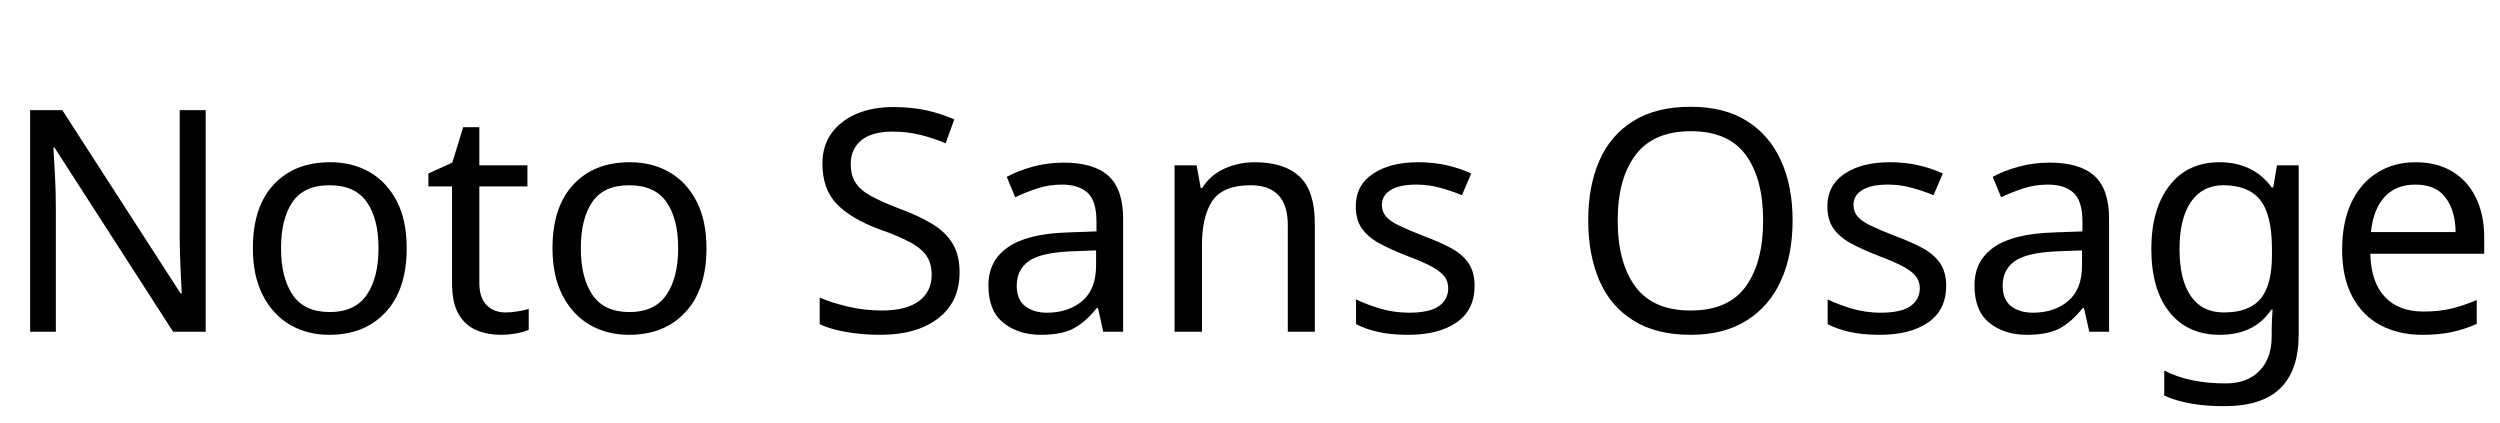 <svg xmlns="http://www.w3.org/2000/svg" xmlns:xlink="http://www.w3.org/1999/xlink" width="193.392" height="32.688"><path fill="black" d="M15.91 8.52L15.91 25.66L13.39 25.66L4.22 11.42L4.13 11.42Q4.18 12.26 4.25 13.51Q4.32 14.76 4.32 16.08L4.32 16.08L4.32 25.66L2.33 25.66L2.33 8.52L4.82 8.52L13.97 22.70L14.06 22.70Q14.04 22.32 14.00 21.55Q13.97 20.78 13.93 19.87Q13.90 18.96 13.90 18.19L13.90 18.19L13.90 8.52L15.91 8.52ZM31.46 19.20L31.46 19.20Q31.46 22.39 29.84 24.14Q28.22 25.90 25.46 25.90L25.46 25.90Q23.76 25.90 22.43 25.12Q21.10 24.34 20.33 22.84Q19.56 21.34 19.56 19.20L19.56 19.20Q19.56 16.01 21.17 14.28Q22.78 12.55 25.54 12.55L25.54 12.55Q27.29 12.55 28.62 13.33Q29.95 14.11 30.71 15.59Q31.46 17.06 31.46 19.20ZM21.74 19.20L21.74 19.20Q21.74 21.48 22.64 22.81Q23.54 24.14 25.51 24.14L25.51 24.14Q27.46 24.14 28.37 22.81Q29.28 21.48 29.28 19.20L29.28 19.20Q29.28 16.92 28.37 15.62Q27.46 14.33 25.49 14.33L25.49 14.33Q23.52 14.33 22.63 15.62Q21.74 16.92 21.74 19.20ZM39.10 24.17L39.10 24.17Q39.58 24.17 40.08 24.08Q40.58 24 40.90 23.90L40.90 23.90L40.90 25.51Q40.56 25.68 39.94 25.79Q39.31 25.90 38.74 25.90L38.74 25.90Q37.73 25.90 36.88 25.55Q36.02 25.20 35.50 24.34Q34.97 23.47 34.97 21.91L34.97 21.91L34.97 14.42L33.14 14.42L33.14 13.42L34.99 12.58L35.83 9.84L37.08 9.84L37.08 12.79L40.80 12.79L40.80 14.42L37.08 14.42L37.08 21.86Q37.08 23.04 37.64 23.60Q38.21 24.17 39.10 24.17ZM54.65 19.20L54.65 19.20Q54.65 22.39 53.03 24.14Q51.41 25.90 48.65 25.90L48.65 25.90Q46.94 25.90 45.61 25.12Q44.28 24.34 43.51 22.84Q42.74 21.34 42.74 19.20L42.74 19.20Q42.74 16.01 44.35 14.28Q45.96 12.55 48.72 12.55L48.72 12.55Q50.47 12.55 51.80 13.33Q53.14 14.11 53.89 15.59Q54.65 17.06 54.65 19.20ZM44.93 19.20L44.93 19.20Q44.93 21.48 45.83 22.81Q46.73 24.14 48.70 24.14L48.70 24.14Q50.64 24.14 51.55 22.81Q52.46 21.48 52.46 19.20L52.46 19.20Q52.46 16.92 51.55 15.62Q50.64 14.33 48.67 14.33L48.67 14.33Q46.70 14.33 45.82 15.62Q44.93 16.92 44.93 19.20ZM74.23 21.07L74.23 21.07Q74.23 23.35 72.58 24.62Q70.92 25.90 68.11 25.90L68.11 25.90Q66.67 25.90 65.45 25.68Q64.22 25.46 63.41 25.08L63.41 25.08L63.41 23.02Q64.27 23.40 65.56 23.71Q66.84 24.02 68.21 24.02L68.21 24.02Q70.13 24.02 71.10 23.28Q72.07 22.54 72.07 21.26L72.07 21.26Q72.07 20.42 71.71 19.85Q71.35 19.27 70.48 18.78Q69.60 18.29 68.04 17.74L68.04 17.74Q65.86 16.94 64.74 15.79Q63.62 14.64 63.62 12.65L63.62 12.65Q63.62 11.28 64.32 10.31Q65.02 9.34 66.25 8.81Q67.49 8.28 69.10 8.28L69.10 8.28Q70.51 8.28 71.69 8.54Q72.86 8.81 73.82 9.24L73.82 9.24L73.15 11.09Q72.26 10.70 71.22 10.44Q70.18 10.18 69.05 10.18L69.05 10.18Q67.44 10.18 66.62 10.86Q65.81 11.54 65.81 12.67L65.81 12.67Q65.81 13.54 66.17 14.11Q66.53 14.69 67.34 15.14Q68.16 15.60 69.55 16.13L69.55 16.13Q71.06 16.68 72.11 17.32Q73.15 17.95 73.69 18.84Q74.23 19.73 74.23 21.07ZM82.27 12.58L82.27 12.58Q84.62 12.58 85.75 13.61Q86.88 14.64 86.88 16.90L86.88 16.90L86.88 25.66L85.34 25.66L84.94 23.83L84.84 23.83Q84 24.89 83.08 25.39Q82.15 25.90 80.52 25.90L80.52 25.90Q78.77 25.90 77.62 24.97Q76.46 24.05 76.46 22.08L76.46 22.08Q76.46 20.16 77.98 19.12Q79.49 18.07 82.63 17.98L82.63 17.98L84.82 17.90L84.82 17.14Q84.82 15.53 84.12 14.90Q83.42 14.28 82.15 14.28L82.15 14.28Q81.14 14.28 80.23 14.58Q79.32 14.88 78.53 15.26L78.53 15.26L77.88 13.68Q78.72 13.22 79.87 12.90Q81.02 12.58 82.27 12.58ZM84.79 19.37L82.90 19.44Q80.50 19.54 79.57 20.21Q78.65 20.88 78.65 22.10L78.65 22.10Q78.65 23.18 79.31 23.69Q79.97 24.19 81 24.19L81 24.19Q82.63 24.19 83.71 23.29Q84.79 22.39 84.79 20.52L84.79 20.52L84.79 19.37ZM97.06 12.55L97.06 12.55Q99.36 12.55 100.54 13.67Q101.71 14.78 101.71 17.28L101.71 17.28L101.71 25.66L99.62 25.66L99.62 17.42Q99.62 14.33 96.74 14.33L96.74 14.33Q94.61 14.33 93.79 15.53Q92.98 16.73 92.98 18.98L92.98 18.98L92.98 25.66L90.86 25.66L90.86 12.79L92.57 12.79L92.88 14.54L93 14.54Q93.62 13.54 94.73 13.04Q95.83 12.55 97.06 12.55ZM114.07 22.10L114.07 22.10Q114.07 23.98 112.68 24.94Q111.29 25.90 108.94 25.90L108.94 25.90Q107.59 25.90 106.62 25.68Q105.65 25.46 104.90 25.08L104.90 25.08L104.90 23.16Q105.67 23.54 106.76 23.87Q107.86 24.19 108.98 24.19L108.98 24.19Q110.59 24.19 111.31 23.68Q112.03 23.16 112.03 22.30L112.03 22.30Q112.03 21.82 111.77 21.43Q111.50 21.05 110.82 20.66Q110.14 20.28 108.86 19.80L108.86 19.80Q107.62 19.32 106.73 18.84Q105.84 18.36 105.36 17.69Q104.88 17.02 104.88 15.96L104.88 15.96Q104.88 14.33 106.21 13.44Q107.54 12.55 109.70 12.55L109.70 12.55Q110.88 12.55 111.90 12.78Q112.92 13.01 113.81 13.42L113.81 13.42L113.09 15.10Q112.27 14.76 111.38 14.52Q110.50 14.28 109.56 14.28L109.56 14.28Q108.26 14.28 107.58 14.70Q106.90 15.12 106.90 15.84L106.90 15.84Q106.90 16.37 107.21 16.74Q107.52 17.11 108.25 17.46Q108.98 17.81 110.21 18.29L110.21 18.29Q111.43 18.74 112.30 19.22Q113.16 19.70 113.62 20.39Q114.07 21.07 114.07 22.10ZM138.67 17.06L138.67 17.06Q138.67 19.73 137.77 21.71Q136.87 23.69 135.12 24.79Q133.37 25.90 130.78 25.90L130.78 25.90Q128.11 25.90 126.35 24.79Q124.58 23.69 123.72 21.70Q122.86 19.70 122.86 17.04L122.86 17.04Q122.86 14.40 123.72 12.43Q124.58 10.46 126.35 9.36Q128.11 8.26 130.80 8.26L130.80 8.26Q133.37 8.26 135.12 9.35Q136.87 10.44 137.77 12.42Q138.67 14.40 138.67 17.06ZM125.14 17.06L125.14 17.06Q125.14 20.30 126.50 22.16Q127.87 24.02 130.78 24.02L130.78 24.02Q133.70 24.02 135.05 22.16Q136.39 20.30 136.39 17.06L136.39 17.06Q136.39 13.82 135.05 11.99Q133.70 10.15 130.80 10.15L130.80 10.15Q127.90 10.15 126.52 11.99Q125.14 13.82 125.14 17.06ZM150.55 22.10L150.55 22.10Q150.55 23.98 149.16 24.94Q147.77 25.90 145.42 25.90L145.42 25.90Q144.07 25.90 143.10 25.68Q142.13 25.46 141.38 25.08L141.38 25.08L141.38 23.16Q142.15 23.54 143.24 23.87Q144.34 24.19 145.46 24.19L145.46 24.19Q147.07 24.19 147.79 23.68Q148.51 23.16 148.51 22.30L148.51 22.30Q148.51 21.82 148.25 21.43Q147.98 21.05 147.30 20.66Q146.62 20.28 145.34 19.80L145.34 19.80Q144.10 19.32 143.21 18.84Q142.32 18.36 141.84 17.69Q141.36 17.02 141.36 15.96L141.36 15.96Q141.36 14.33 142.69 13.44Q144.02 12.55 146.18 12.55L146.18 12.55Q147.36 12.55 148.38 12.78Q149.40 13.01 150.29 13.42L150.29 13.42L149.57 15.10Q148.75 14.76 147.86 14.52Q146.98 14.28 146.04 14.28L146.04 14.28Q144.74 14.28 144.06 14.70Q143.38 15.12 143.38 15.84L143.38 15.84Q143.38 16.37 143.69 16.74Q144 17.11 144.73 17.46Q145.46 17.81 146.69 18.29L146.69 18.29Q147.91 18.74 148.78 19.22Q149.64 19.70 150.10 20.39Q150.55 21.07 150.55 22.10ZM158.54 12.58L158.54 12.58Q160.90 12.58 162.02 13.61Q163.15 14.64 163.15 16.90L163.15 16.90L163.15 25.66L161.62 25.66L161.21 23.83L161.11 23.83Q160.27 24.89 159.35 25.39Q158.42 25.90 156.79 25.90L156.79 25.90Q155.04 25.90 153.89 24.97Q152.74 24.05 152.74 22.08L152.74 22.08Q152.74 20.16 154.25 19.12Q155.76 18.07 158.90 17.98L158.90 17.98L161.09 17.90L161.09 17.14Q161.09 15.53 160.39 14.90Q159.70 14.28 158.42 14.28L158.42 14.28Q157.42 14.28 156.50 14.58Q155.59 14.88 154.80 15.26L154.80 15.26L154.15 13.68Q154.99 13.22 156.14 12.90Q157.30 12.58 158.54 12.58ZM161.06 19.37L159.17 19.44Q156.77 19.54 155.84 20.21Q154.92 20.88 154.92 22.10L154.92 22.10Q154.92 23.18 155.58 23.69Q156.24 24.19 157.27 24.19L157.27 24.19Q158.90 24.19 159.98 23.29Q161.06 22.39 161.06 20.52L161.06 20.52L161.06 19.37ZM171.70 12.55L171.70 12.55Q172.97 12.55 173.99 13.03Q175.01 13.51 175.73 14.50L175.73 14.50L175.85 14.50L176.14 12.79L177.82 12.79L177.82 25.87Q177.82 28.63 176.41 30.02Q175.01 31.42 172.06 31.42L172.06 31.42Q169.22 31.42 167.42 30.60L167.42 30.60L167.42 28.66Q169.32 29.66 172.18 29.66L172.18 29.66Q173.83 29.66 174.78 28.69Q175.73 27.72 175.73 26.04L175.73 26.04L175.73 25.54Q175.73 25.25 175.75 24.71Q175.78 24.17 175.80 23.95L175.80 23.95L175.70 23.95Q174.41 25.90 171.72 25.90L171.72 25.90Q169.22 25.90 167.82 24.14Q166.42 22.39 166.42 19.25L166.42 19.25Q166.42 16.18 167.82 14.36Q169.22 12.55 171.70 12.55ZM171.98 14.33L171.98 14.33Q170.38 14.33 169.49 15.61Q168.60 16.90 168.60 19.27L168.60 19.27Q168.60 21.65 169.48 22.91Q170.35 24.17 172.03 24.17L172.03 24.17Q173.98 24.17 174.86 23.12Q175.75 22.08 175.75 19.75L175.75 19.75L175.75 19.25Q175.75 16.61 174.84 15.47Q173.93 14.33 171.98 14.33ZM186.86 12.55L186.86 12.55Q188.52 12.55 189.71 13.27Q190.90 13.99 191.53 15.30Q192.17 16.61 192.17 18.36L192.17 18.36L192.17 19.63L183.36 19.63Q183.41 21.82 184.48 22.96Q185.54 24.10 187.46 24.10L187.46 24.10Q188.69 24.10 189.64 23.87Q190.58 23.64 191.59 23.21L191.59 23.21L191.59 25.06Q190.61 25.49 189.65 25.69Q188.69 25.90 187.37 25.90L187.37 25.90Q185.54 25.90 184.14 25.15Q182.74 24.41 181.96 22.93Q181.18 21.46 181.18 19.32L181.18 19.32Q181.18 17.21 181.88 15.70Q182.59 14.18 183.88 13.37Q185.16 12.55 186.86 12.55ZM186.84 14.28L186.84 14.28Q185.33 14.28 184.45 15.25Q183.58 16.22 183.41 17.95L183.41 17.95L189.96 17.95Q189.94 16.32 189.19 15.30Q188.45 14.28 186.84 14.28Z"/></svg>